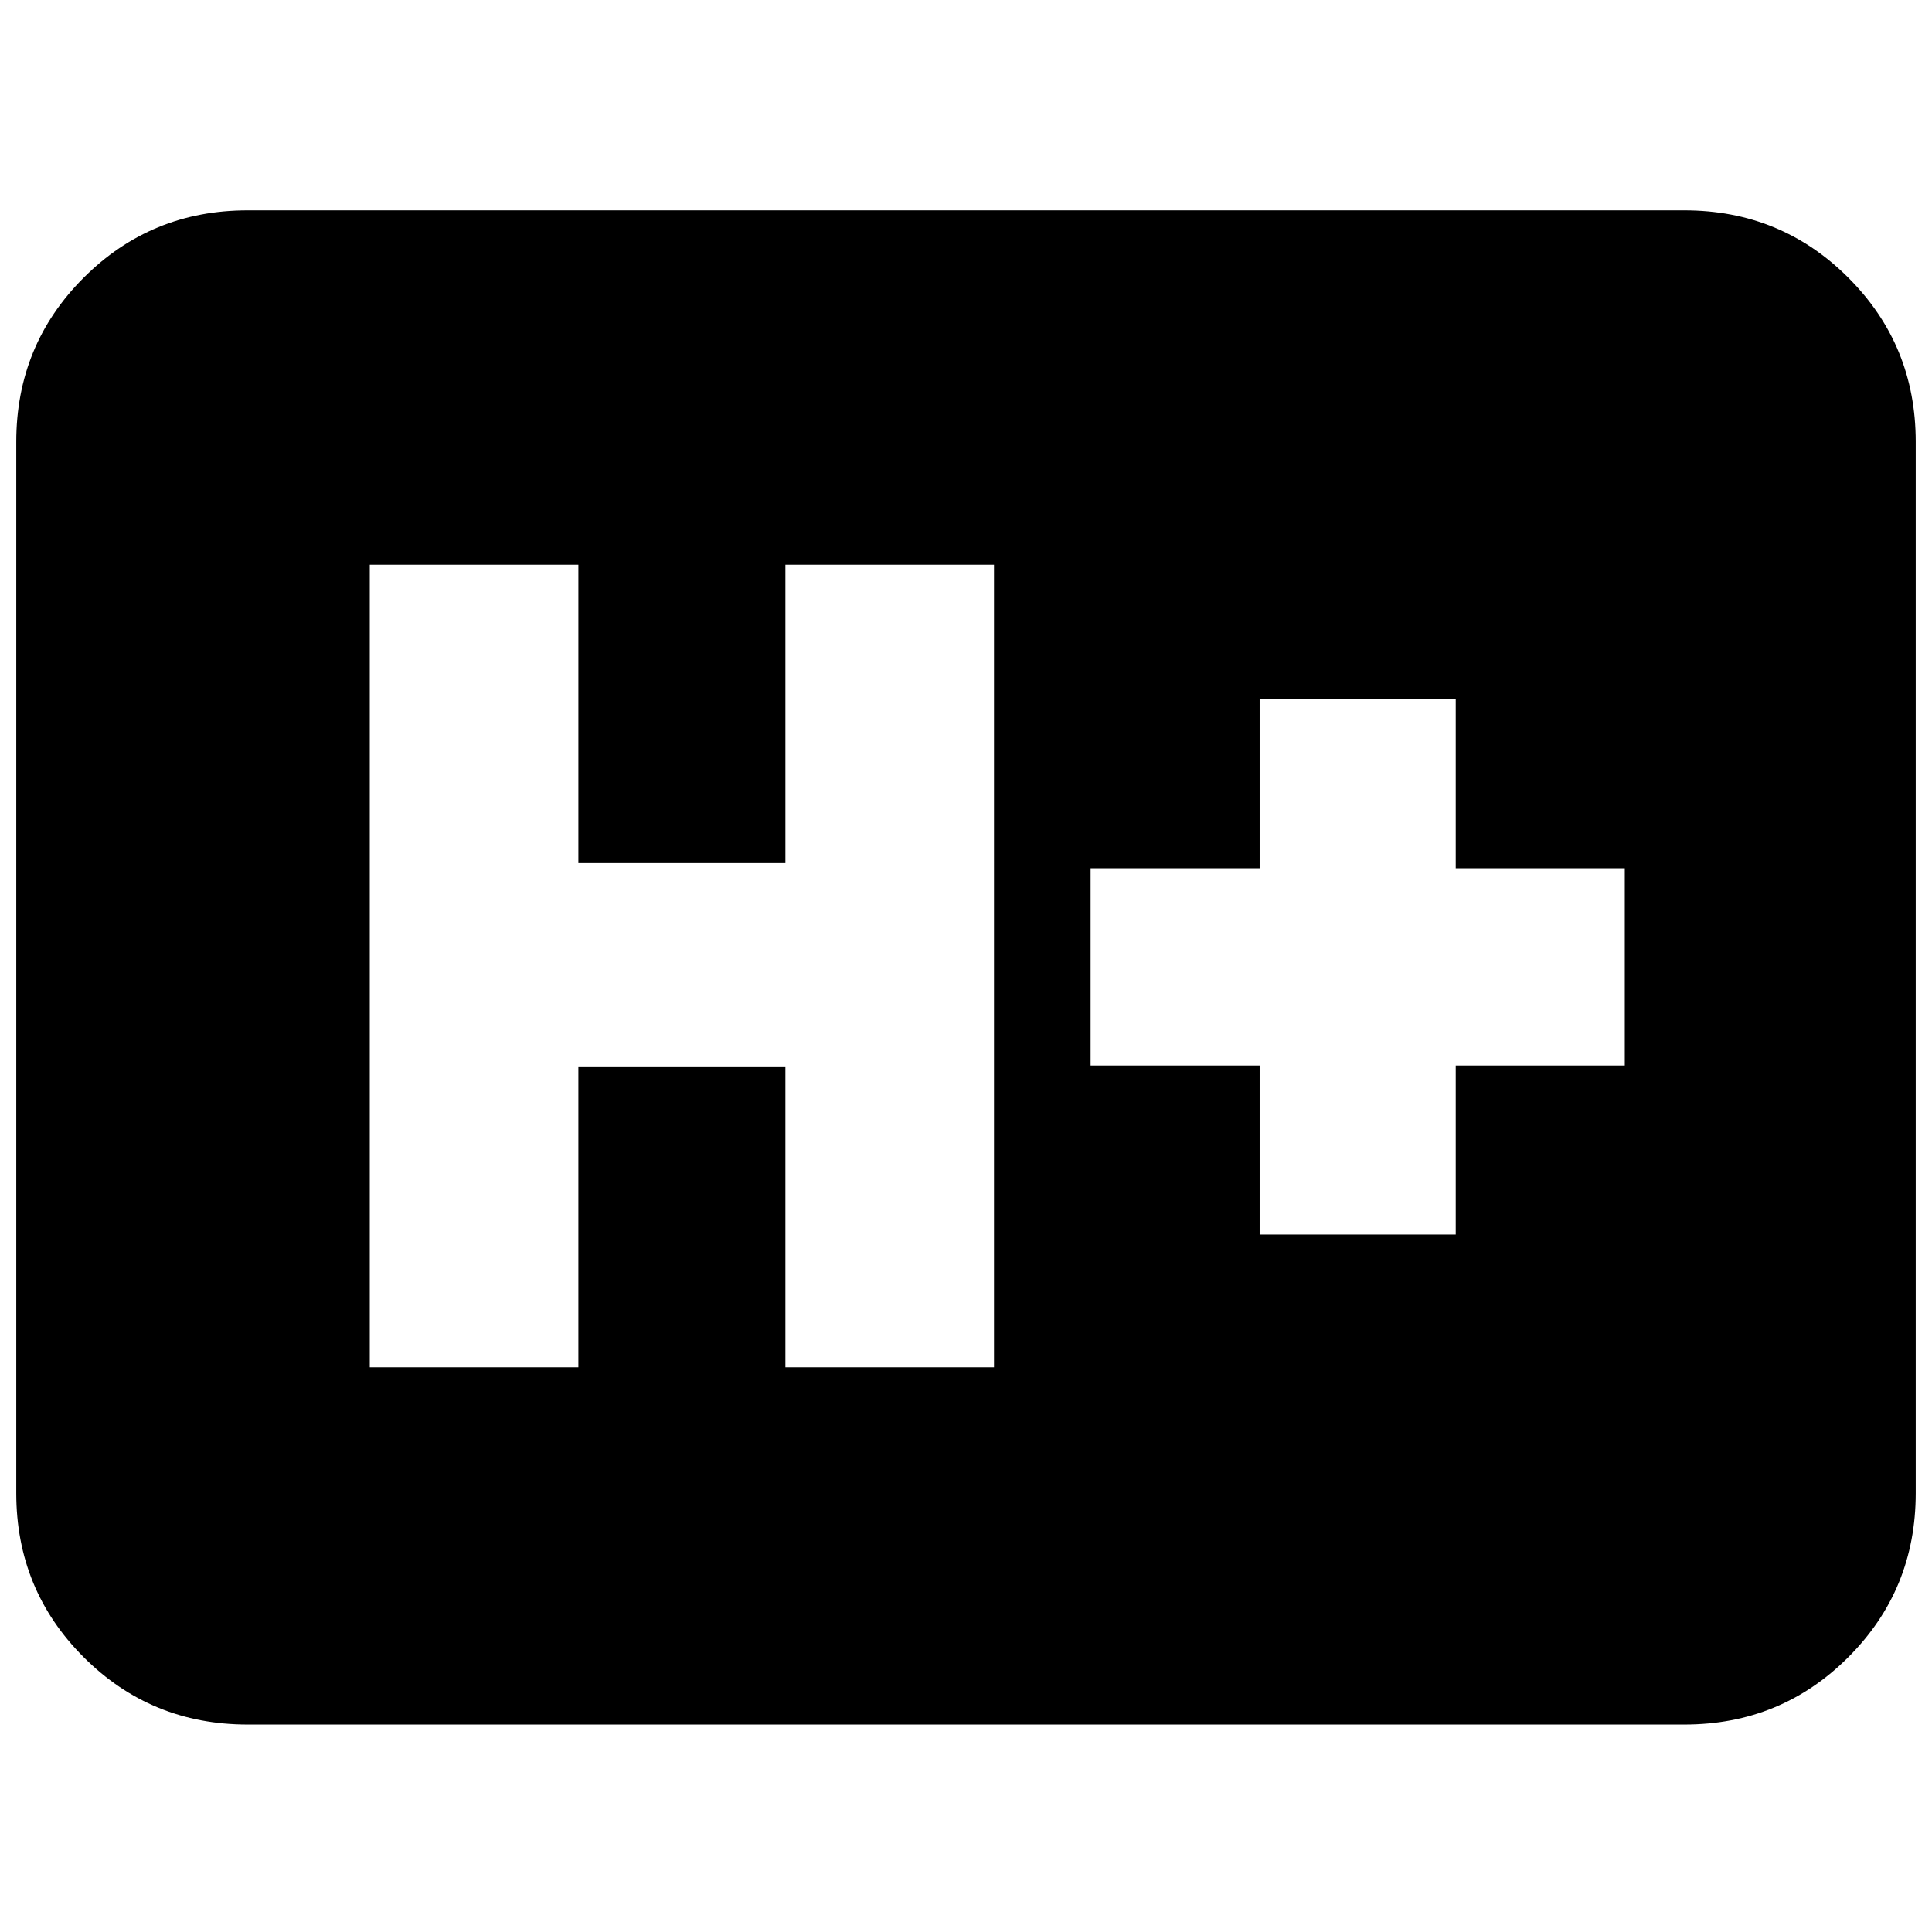 <svg xmlns="http://www.w3.org/2000/svg" height="20" viewBox="0 96 960 960" width="20"><path d="M123.044 952.913q-48 0-81.478-33.479-33.48-33.479-33.48-81.478V315.479q0-48 33.48-81.479 33.479-33.479 81.478-33.479h713.912q47.999 0 81.478 33.479 33.479 33.479 33.479 81.479v522.477q0 47.999-33.479 81.478-33.479 33.479-81.478 33.479H123.044Zm60.696-177.522h103.652v-149.13h102.87v149.13h103.652V376.609H390.262V524.87h-102.87V376.609H183.74v398.782Zm442.174-65.956h97.435v-84h84v-98h-84v-84h-97.435v84h-84v98h84v84Z"/></svg>